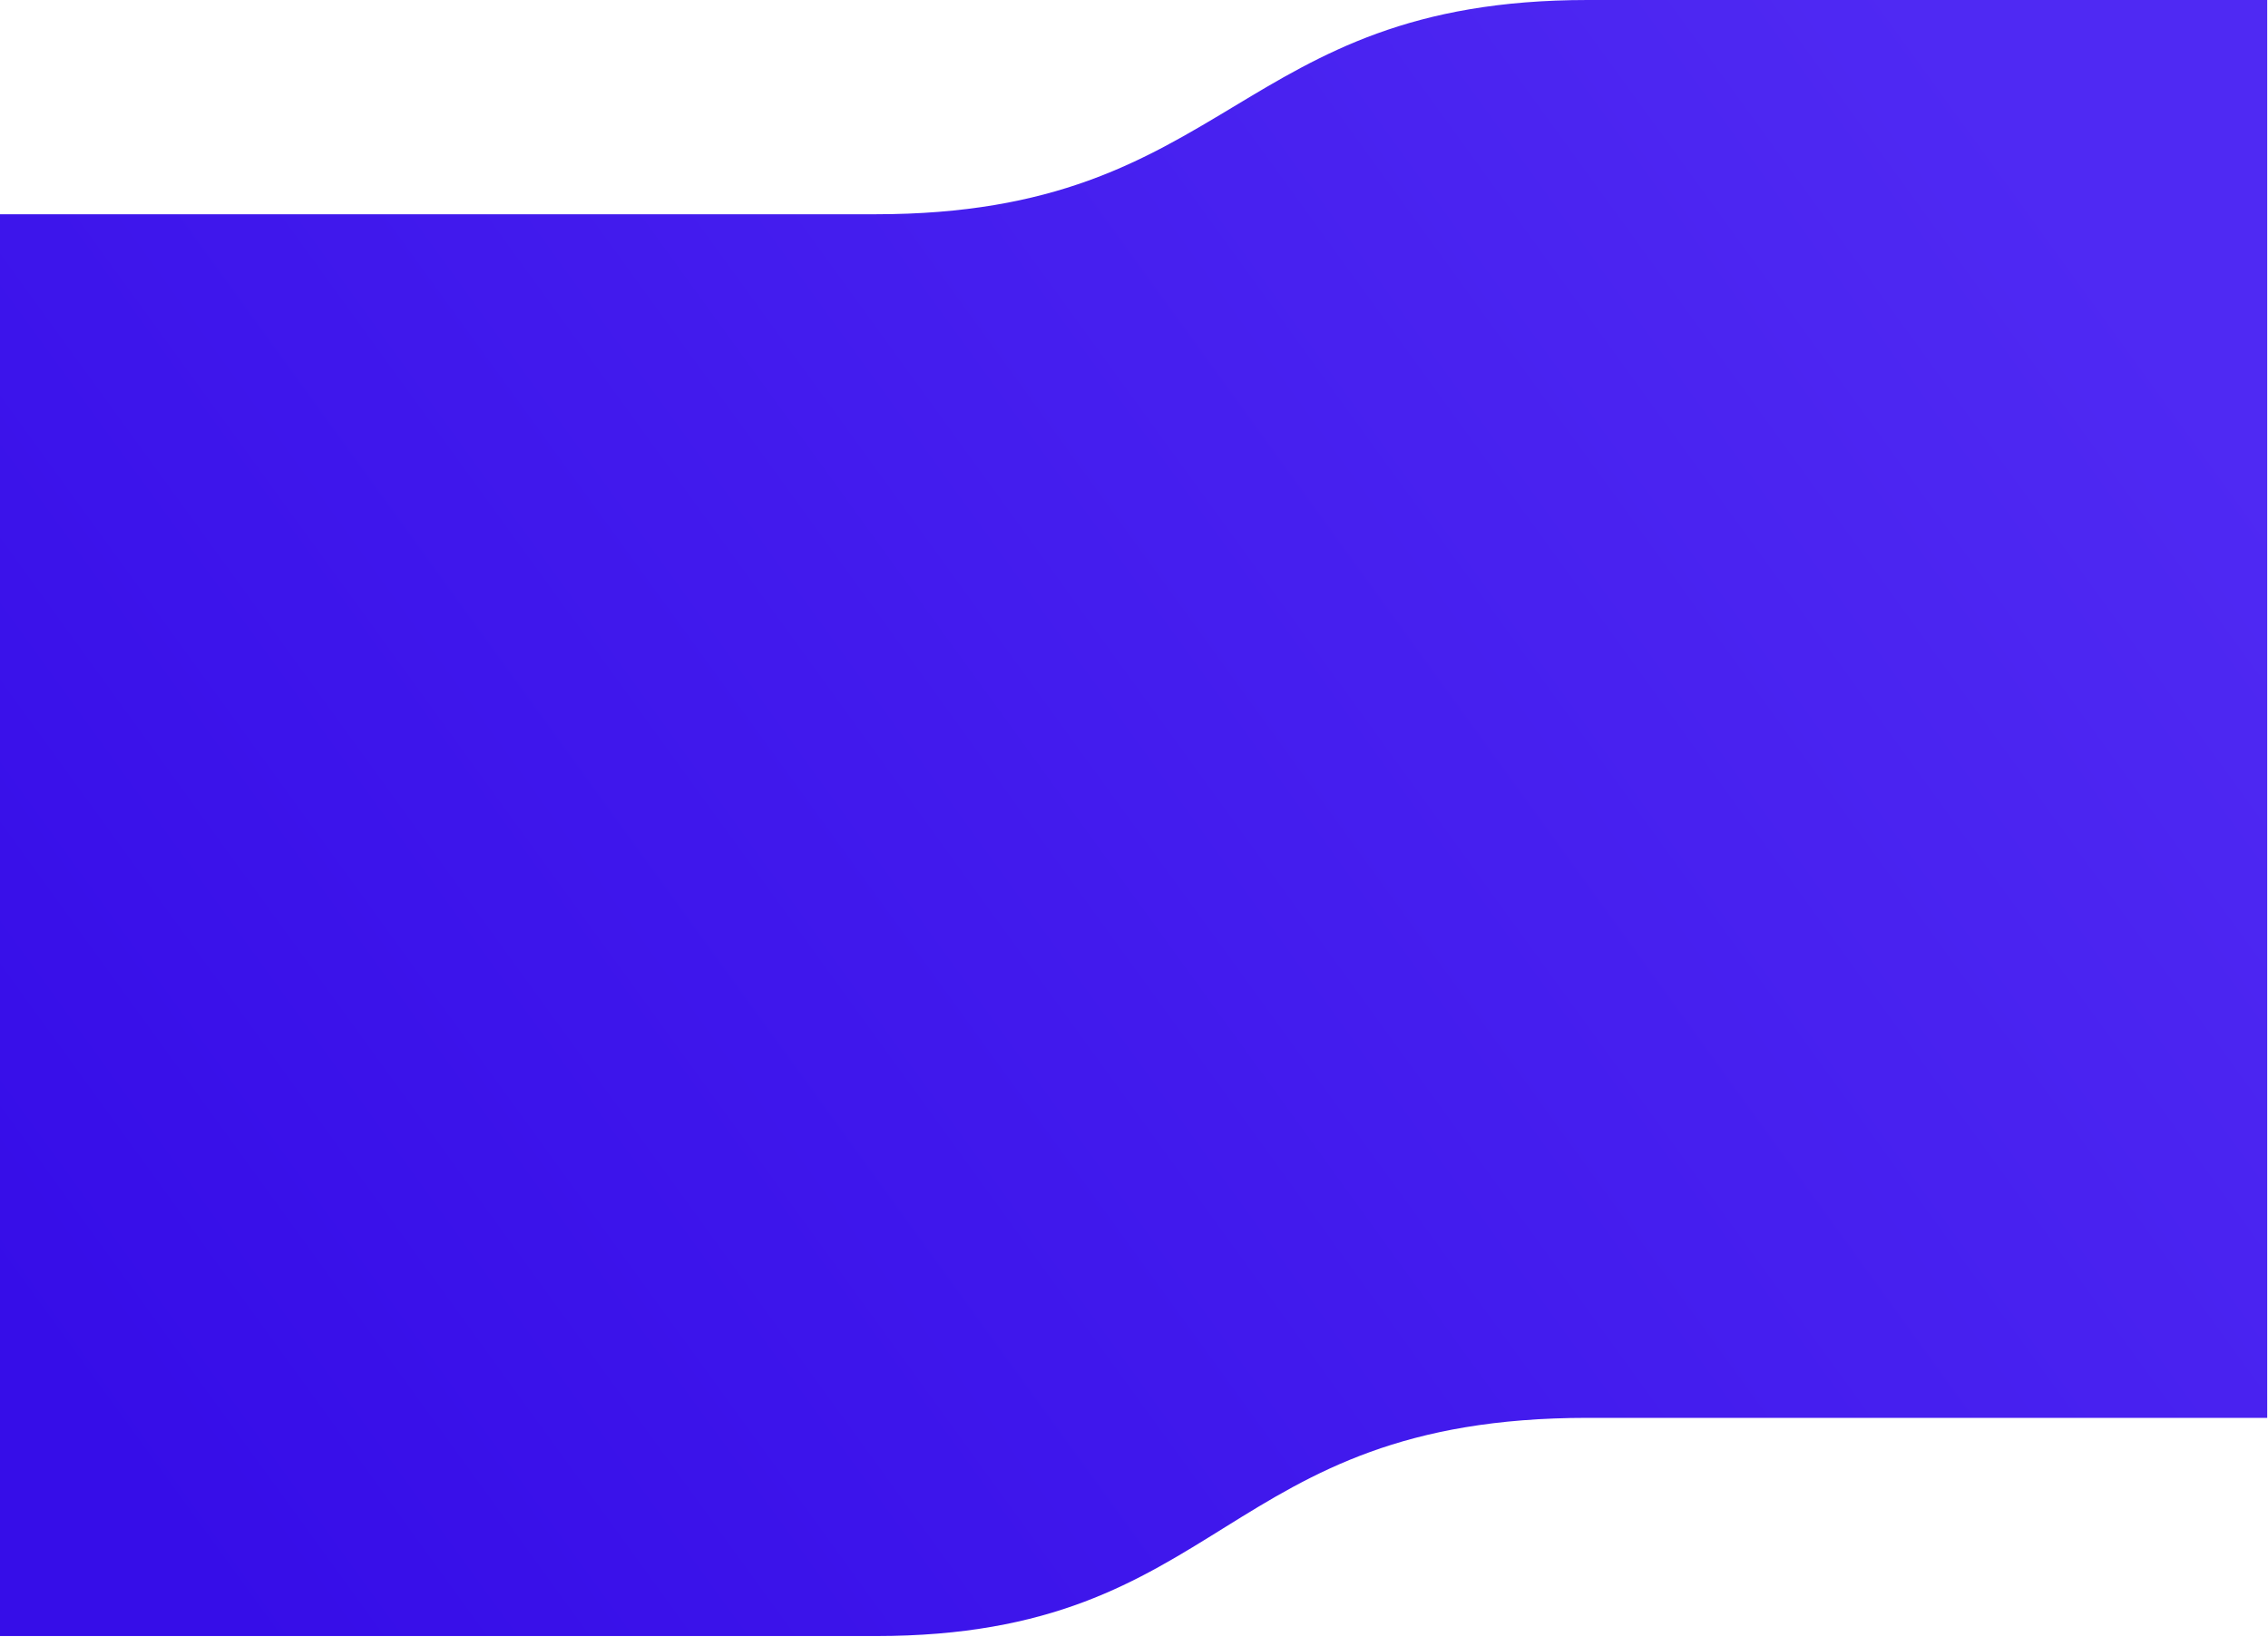 <svg width="1440" height="1039" viewBox="0 0 1440 1039" fill="none" xmlns="http://www.w3.org/2000/svg">
<path d="M556 136H0V1038.5H556C780 1038.5 773.5 900 1008 900H1439.5V0H1008C783 -4.85579e-05 783 136 556 136Z" fill="url(#paint0_linear_3_2)"/>
<defs>
<linearGradient id="paint0_linear_3_2" x1="1245.5" y1="32.5" x2="46.5" y2="901" gradientUnits="userSpaceOnUse">
<stop stop-color="#4F29F3"/>
<stop offset="1" stop-color="#360DE8"/>
</linearGradient>
</defs>
</svg>
